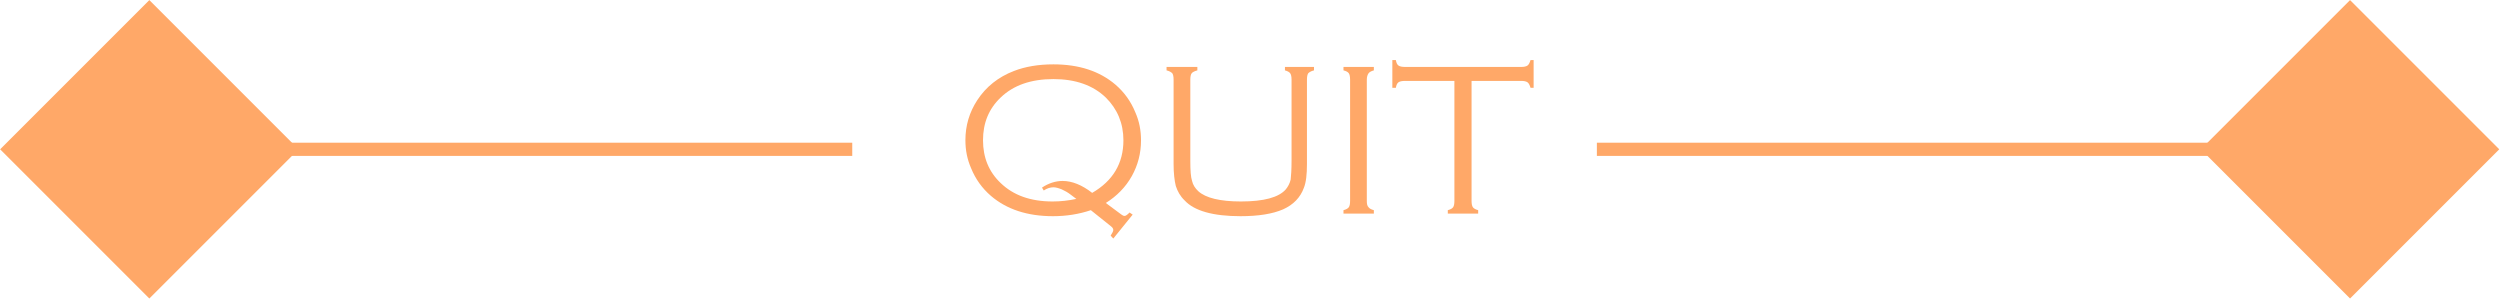 <?xml version="1.0" encoding="UTF-8" standalone="no"?>
<!DOCTYPE svg PUBLIC "-//W3C//DTD SVG 1.1//EN" "http://www.w3.org/Graphics/SVG/1.1/DTD/svg11.dtd">
<svg width="100%" height="100%" viewBox="0 0 568 68" version="1.1" xmlns="http://www.w3.org/2000/svg" xmlns:xlink="http://www.w3.org/1999/xlink" xml:space="preserve" xmlns:serif="http://www.serif.com/" style="fill-rule:evenodd;clip-rule:evenodd;stroke-linejoin:round;stroke-miterlimit:2;">
    <g transform="matrix(1,0,0,1,-2734.19,-10033.8)">
        <g id="quitD" transform="matrix(1,0,0,1,1801.74,7738.22)">
            <rect x="932.458" y="2295.6" width="567.797" height="67.797" style="fill:none;"/>
            <clipPath id="_clip1">
                <rect x="932.458" y="2295.6" width="567.797" height="67.797"/>
            </clipPath>
            <g clip-path="url(#_clip1)">
                <g transform="matrix(1,0,0,1,-3683.64,1556.04)">
                    <g transform="matrix(1,0,0,1,-9850,-79.25)">
                        <g transform="matrix(1,0,0,1,12402.9,725.593)">
                            <g>
                                <path d="M2097.12,93.22L2063.22,127.119L2097.12,161.017L2131.02,127.119L2097.12,93.22Z" style="fill:rgb(255,168,104);"/>
                            </g>
                        </g>
                        <g transform="matrix(4.88,0,0,1,-56265.7,625.424)">
                            <rect x="14500" y="225.788" width="33.898" height="3" style="fill:rgb(255,168,104);"/>
                        </g>
                    </g>
                    <g transform="matrix(1,0,0,1,-9850,-79.25)">
                        <g transform="matrix(1,0,0,1,12902.9,725.593)">
                            <g>
                                <path d="M2097.12,93.22L2063.22,127.119L2097.12,161.017L2131.02,127.119L2097.12,93.22Z" style="fill:rgb(255,168,104);"/>
                            </g>
                        </g>
                        <g transform="matrix(4.88,0,0,1,-55931.1,625.424)">
                            <rect x="14500" y="225.788" width="33.898" height="3" style="fill:rgb(255,168,104);"/>
                        </g>
                    </g>
                    <g transform="matrix(1,0,0,1,-9860.07,609.136)">
                        <g>
                            <path d="M14724,178.156C14721.3,179.068 14718.4,179.523 14715.4,179.523C14709.6,179.523 14704.9,177.985 14701.3,174.909C14699.3,173.184 14697.8,171.092 14696.8,168.635C14695.9,166.6 14695.5,164.476 14695.5,162.263C14695.5,158.942 14696.4,155.907 14698.2,153.156C14700.2,150.096 14703,147.891 14706.5,146.54C14709.1,145.531 14712.1,145.026 14715.5,145.026C14721.3,145.026 14726,146.564 14729.6,149.641C14731.6,151.366 14733.1,153.457 14734.1,155.915C14735,157.933 14735.4,160.057 14735.4,162.287C14735.4,165.217 14734.7,167.931 14733.3,170.429C14731.9,172.927 14729.9,174.958 14727.4,176.52L14730.9,179.121C14731.2,179.349 14731.4,179.462 14731.7,179.462C14731.9,179.462 14732.3,179.203 14732.8,178.683L14733.5,179.169L14729.1,184.601L14728.5,183.942C14728.9,183.324 14729.1,182.901 14729.1,182.673C14729.1,182.347 14728.9,182.071 14728.6,181.843L14724,178.156ZM14720.7,175.593L14719.4,174.616C14718.8,174.144 14718.1,173.749 14717.4,173.432C14716.6,173.115 14716,172.956 14715.5,172.956C14714.8,172.956 14714,173.2 14713.3,173.688L14712.9,173.029C14714.4,172.02 14716,171.516 14717.6,171.516C14719.7,171.516 14722,172.419 14724.3,174.225C14729,171.507 14731.4,167.528 14731.4,162.287C14731.4,158.381 14730,155.142 14727.4,152.57C14724.5,149.771 14720.5,148.371 14715.5,148.371C14710.4,148.371 14706.4,149.771 14703.5,152.57C14700.8,155.142 14699.5,158.373 14699.5,162.263C14699.5,166.169 14700.8,169.408 14703.5,171.979C14706.4,174.779 14710.3,176.179 14715.3,176.179C14717.1,176.179 14718.9,175.983 14720.7,175.593Z" style="fill:rgb(255,168,104);fill-rule:nonzero;"/>
                            <path d="M14746.6,148.493L14746.6,166.926C14746.6,169.107 14746.7,170.641 14747,171.528C14747.2,172.415 14747.7,173.184 14748.4,173.835C14750.1,175.397 14753.4,176.179 14758.1,176.179C14763.3,176.179 14766.7,175.259 14768.3,173.42C14768.8,172.801 14769.2,172.065 14769.4,171.21C14769.5,170.356 14769.6,168.928 14769.6,166.926L14769.6,148.493C14769.6,147.826 14769.5,147.35 14769.3,147.065C14769.1,146.78 14768.7,146.556 14768.1,146.393L14768.1,145.612L14774.7,145.612L14774.7,146.393C14774.1,146.54 14773.7,146.756 14773.4,147.04C14773.2,147.325 14773.1,147.809 14773.1,148.493L14773.1,167.683C14773.1,170.043 14772.9,171.841 14772.4,173.078C14771.6,175.292 14770,176.919 14767.7,177.961C14765.3,179.003 14762.1,179.523 14758,179.523C14751.8,179.523 14747.5,178.327 14745.3,175.934C14744.3,174.974 14743.7,173.88 14743.3,172.651C14743,171.422 14742.8,169.766 14742.8,167.683L14742.8,148.493C14742.8,147.809 14742.7,147.325 14742.5,147.04C14742.2,146.756 14741.8,146.54 14741.2,146.393L14741.2,145.612L14748.2,145.612L14748.2,146.393C14747.6,146.556 14747.1,146.78 14746.9,147.065C14746.7,147.35 14746.6,147.826 14746.6,148.493Z" style="fill:rgb(255,168,104);fill-rule:nonzero;"/>
                            <path d="M14782.9,176.057L14782.9,148.493C14782.9,147.809 14782.8,147.325 14782.6,147.04C14782.4,146.756 14782,146.54 14781.4,146.393L14781.4,145.612L14788.3,145.612L14788.3,146.393C14787.7,146.556 14787.3,146.776 14787.1,147.053C14786.9,147.329 14786.7,147.809 14786.7,148.493L14786.7,176.057C14786.7,176.74 14786.8,177.22 14787.1,177.497C14787.3,177.774 14787.7,177.993 14788.3,178.156L14788.3,178.937L14781.4,178.937L14781.4,178.156C14782,177.993 14782.4,177.774 14782.6,177.497C14782.8,177.22 14782.9,176.74 14782.9,176.057Z" style="fill:rgb(255,168,104);fill-rule:nonzero;"/>
                            <path d="M14810.5,148.786L14810.5,176.057C14810.5,176.724 14810.6,177.2 14810.8,177.485C14811,177.77 14811.4,177.993 14812,178.156L14812,178.937L14805.1,178.937L14805.1,178.156C14805.7,177.993 14806.1,177.774 14806.3,177.497C14806.5,177.22 14806.6,176.74 14806.6,176.057L14806.6,148.786L14795.4,148.786C14794.7,148.786 14794.2,148.889 14793.9,149.096C14793.6,149.303 14793.4,149.72 14793.3,150.349L14792.5,150.349L14792.5,144.05L14793.3,144.05C14793.4,144.675 14793.6,145.092 14793.9,145.3C14794.2,145.508 14794.7,145.612 14795.4,145.612L14821.8,145.612C14822.4,145.612 14822.9,145.508 14823.2,145.3C14823.5,145.092 14823.7,144.675 14823.9,144.05L14824.6,144.05L14824.6,150.349L14823.9,150.349C14823.7,149.72 14823.5,149.303 14823.2,149.096C14822.9,148.889 14822.4,148.786 14821.8,148.786L14810.5,148.786Z" style="fill:rgb(255,168,104);fill-rule:nonzero;"/>
                        </g>
                    </g>
                </g>
            </g>
        </g>
    </g>
</svg>
